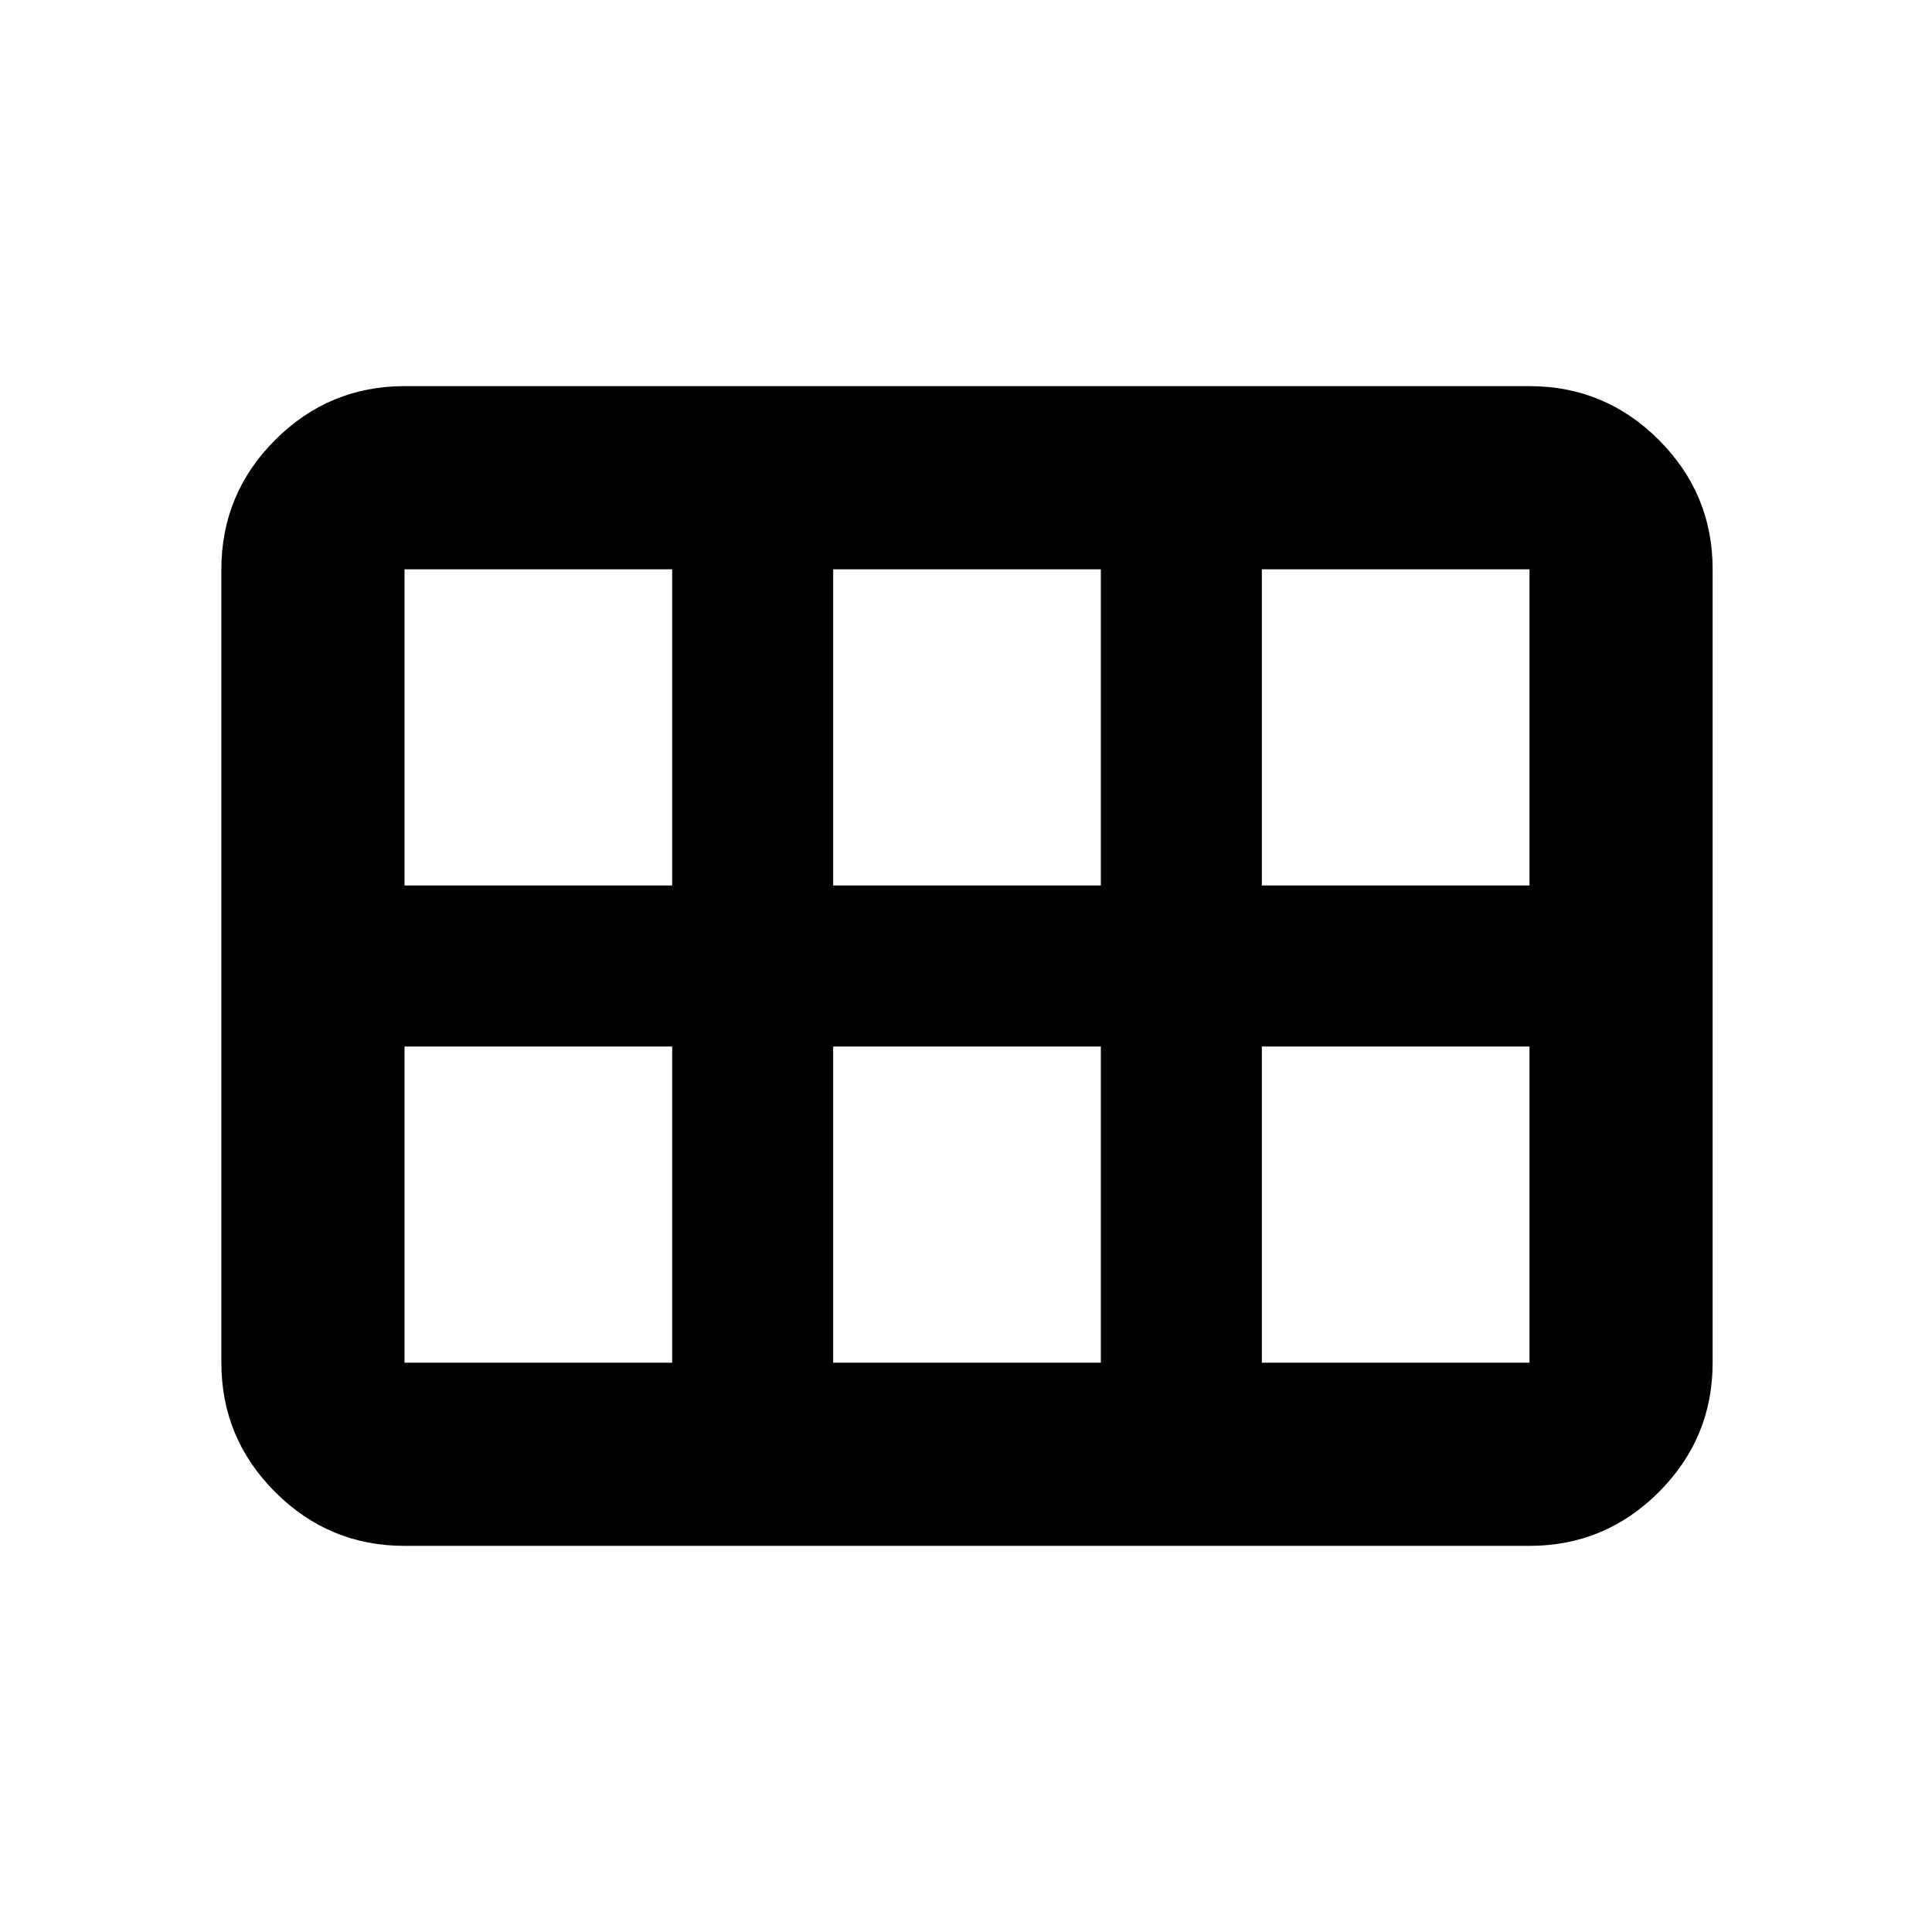 <svg xmlns="http://www.w3.org/2000/svg" height="24" viewBox="0 -960 960 960" width="24"><path d="M110-282.87v-394.26q0-37.538 26.731-64.269 26.731-26.732 64.269-26.732h559q37.538 0 64.269 26.732Q851-714.668 851-677.13v394.26q0 37.538-26.731 64.269-26.731 26.732-64.269 26.732H201q-37.538 0-64.269-26.732Q110-245.332 110-282.87ZM627-520h133v-157.13H627V-520Zm-213 0h133v-157.13H414V-520Zm-213 0h133v-157.13H201V-520Zm0 237.13h133V-440H201v157.13Zm213 0h133V-440H414v157.13Zm213 0h133V-440H627v157.13Z"/></svg>